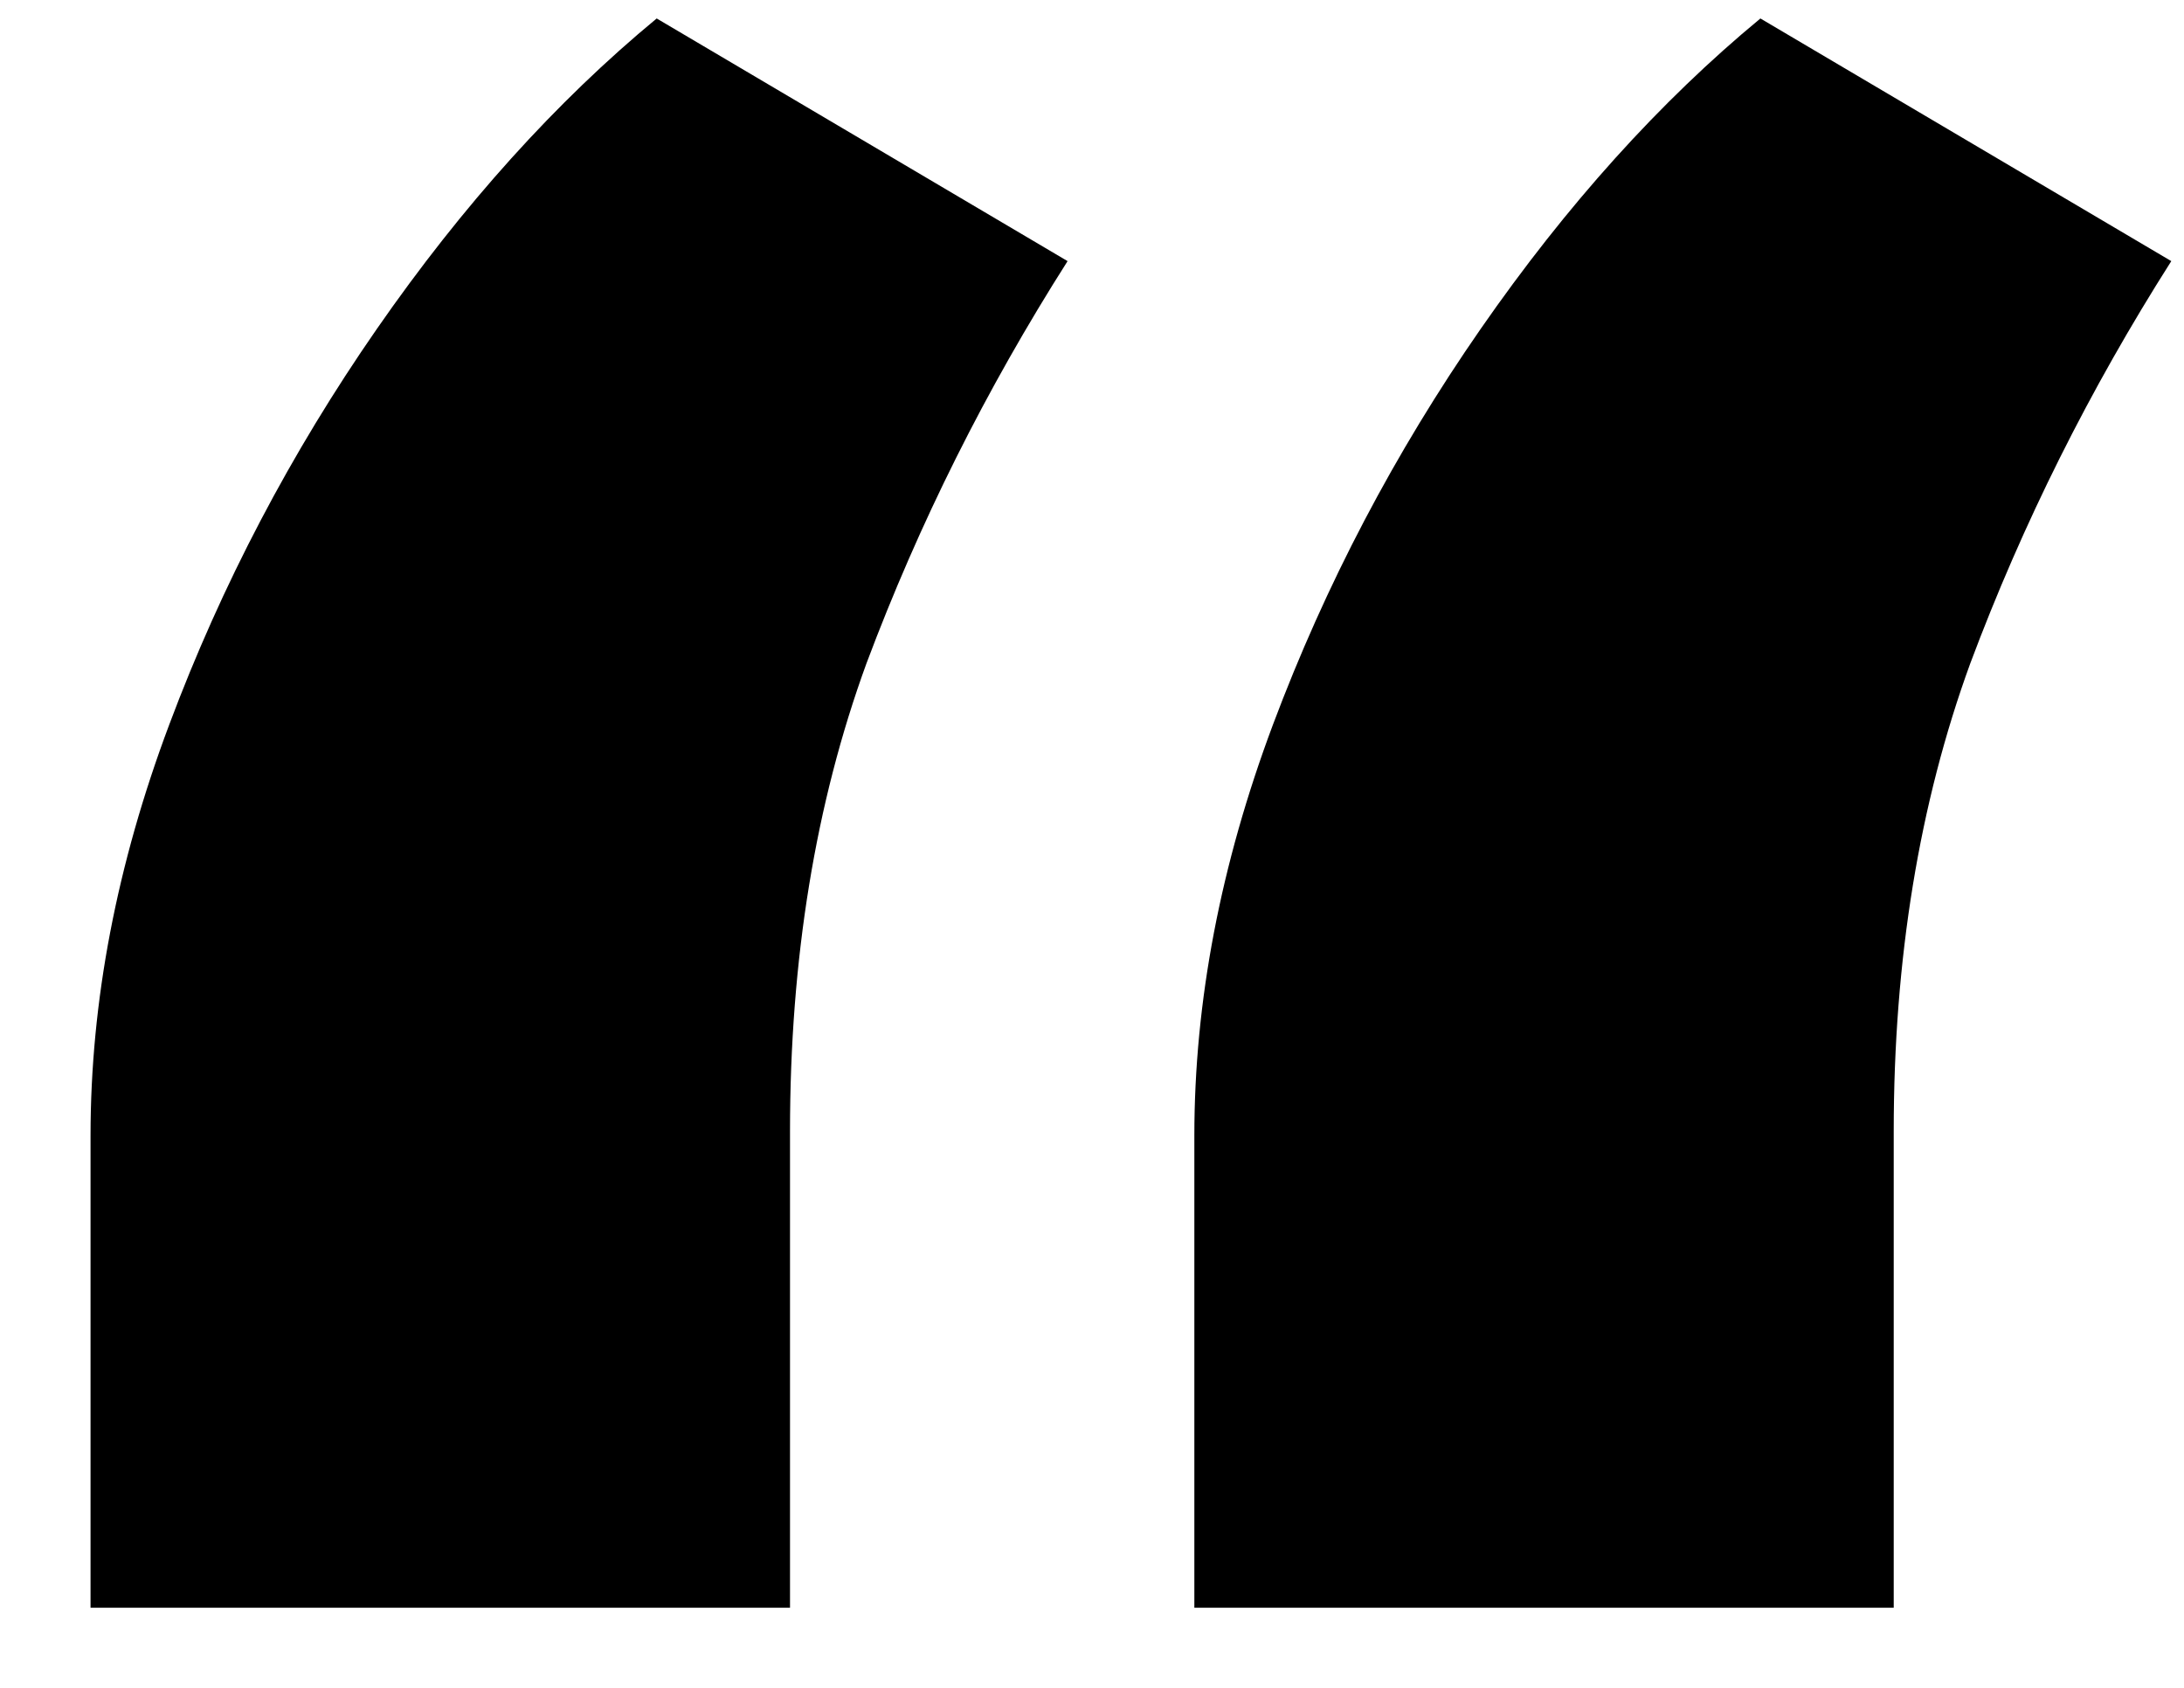 <svg width="22" height="17" viewBox="0 0 22 17" fill="none" xmlns="http://www.w3.org/2000/svg">
<path d="M0.912 16.193V11.437C0.912 10.087 1.176 8.707 1.705 7.298C2.233 5.889 2.93 4.561 3.796 3.313C4.662 2.065 5.602 1.023 6.615 0.186L10.754 2.63C9.932 3.922 9.257 5.272 8.728 6.682C8.214 8.091 7.958 9.661 7.958 11.393V16.193H0.912ZM12.031 16.193V11.437C12.031 10.087 12.295 8.707 12.823 7.298C13.352 5.889 14.049 4.561 14.915 3.313C15.781 2.065 16.72 1.023 17.733 0.186L21.872 2.63C21.05 3.922 20.375 5.272 19.847 6.682C19.333 8.091 19.076 9.661 19.076 11.393V16.193H12.031Z" fill="black"/>
</svg>
